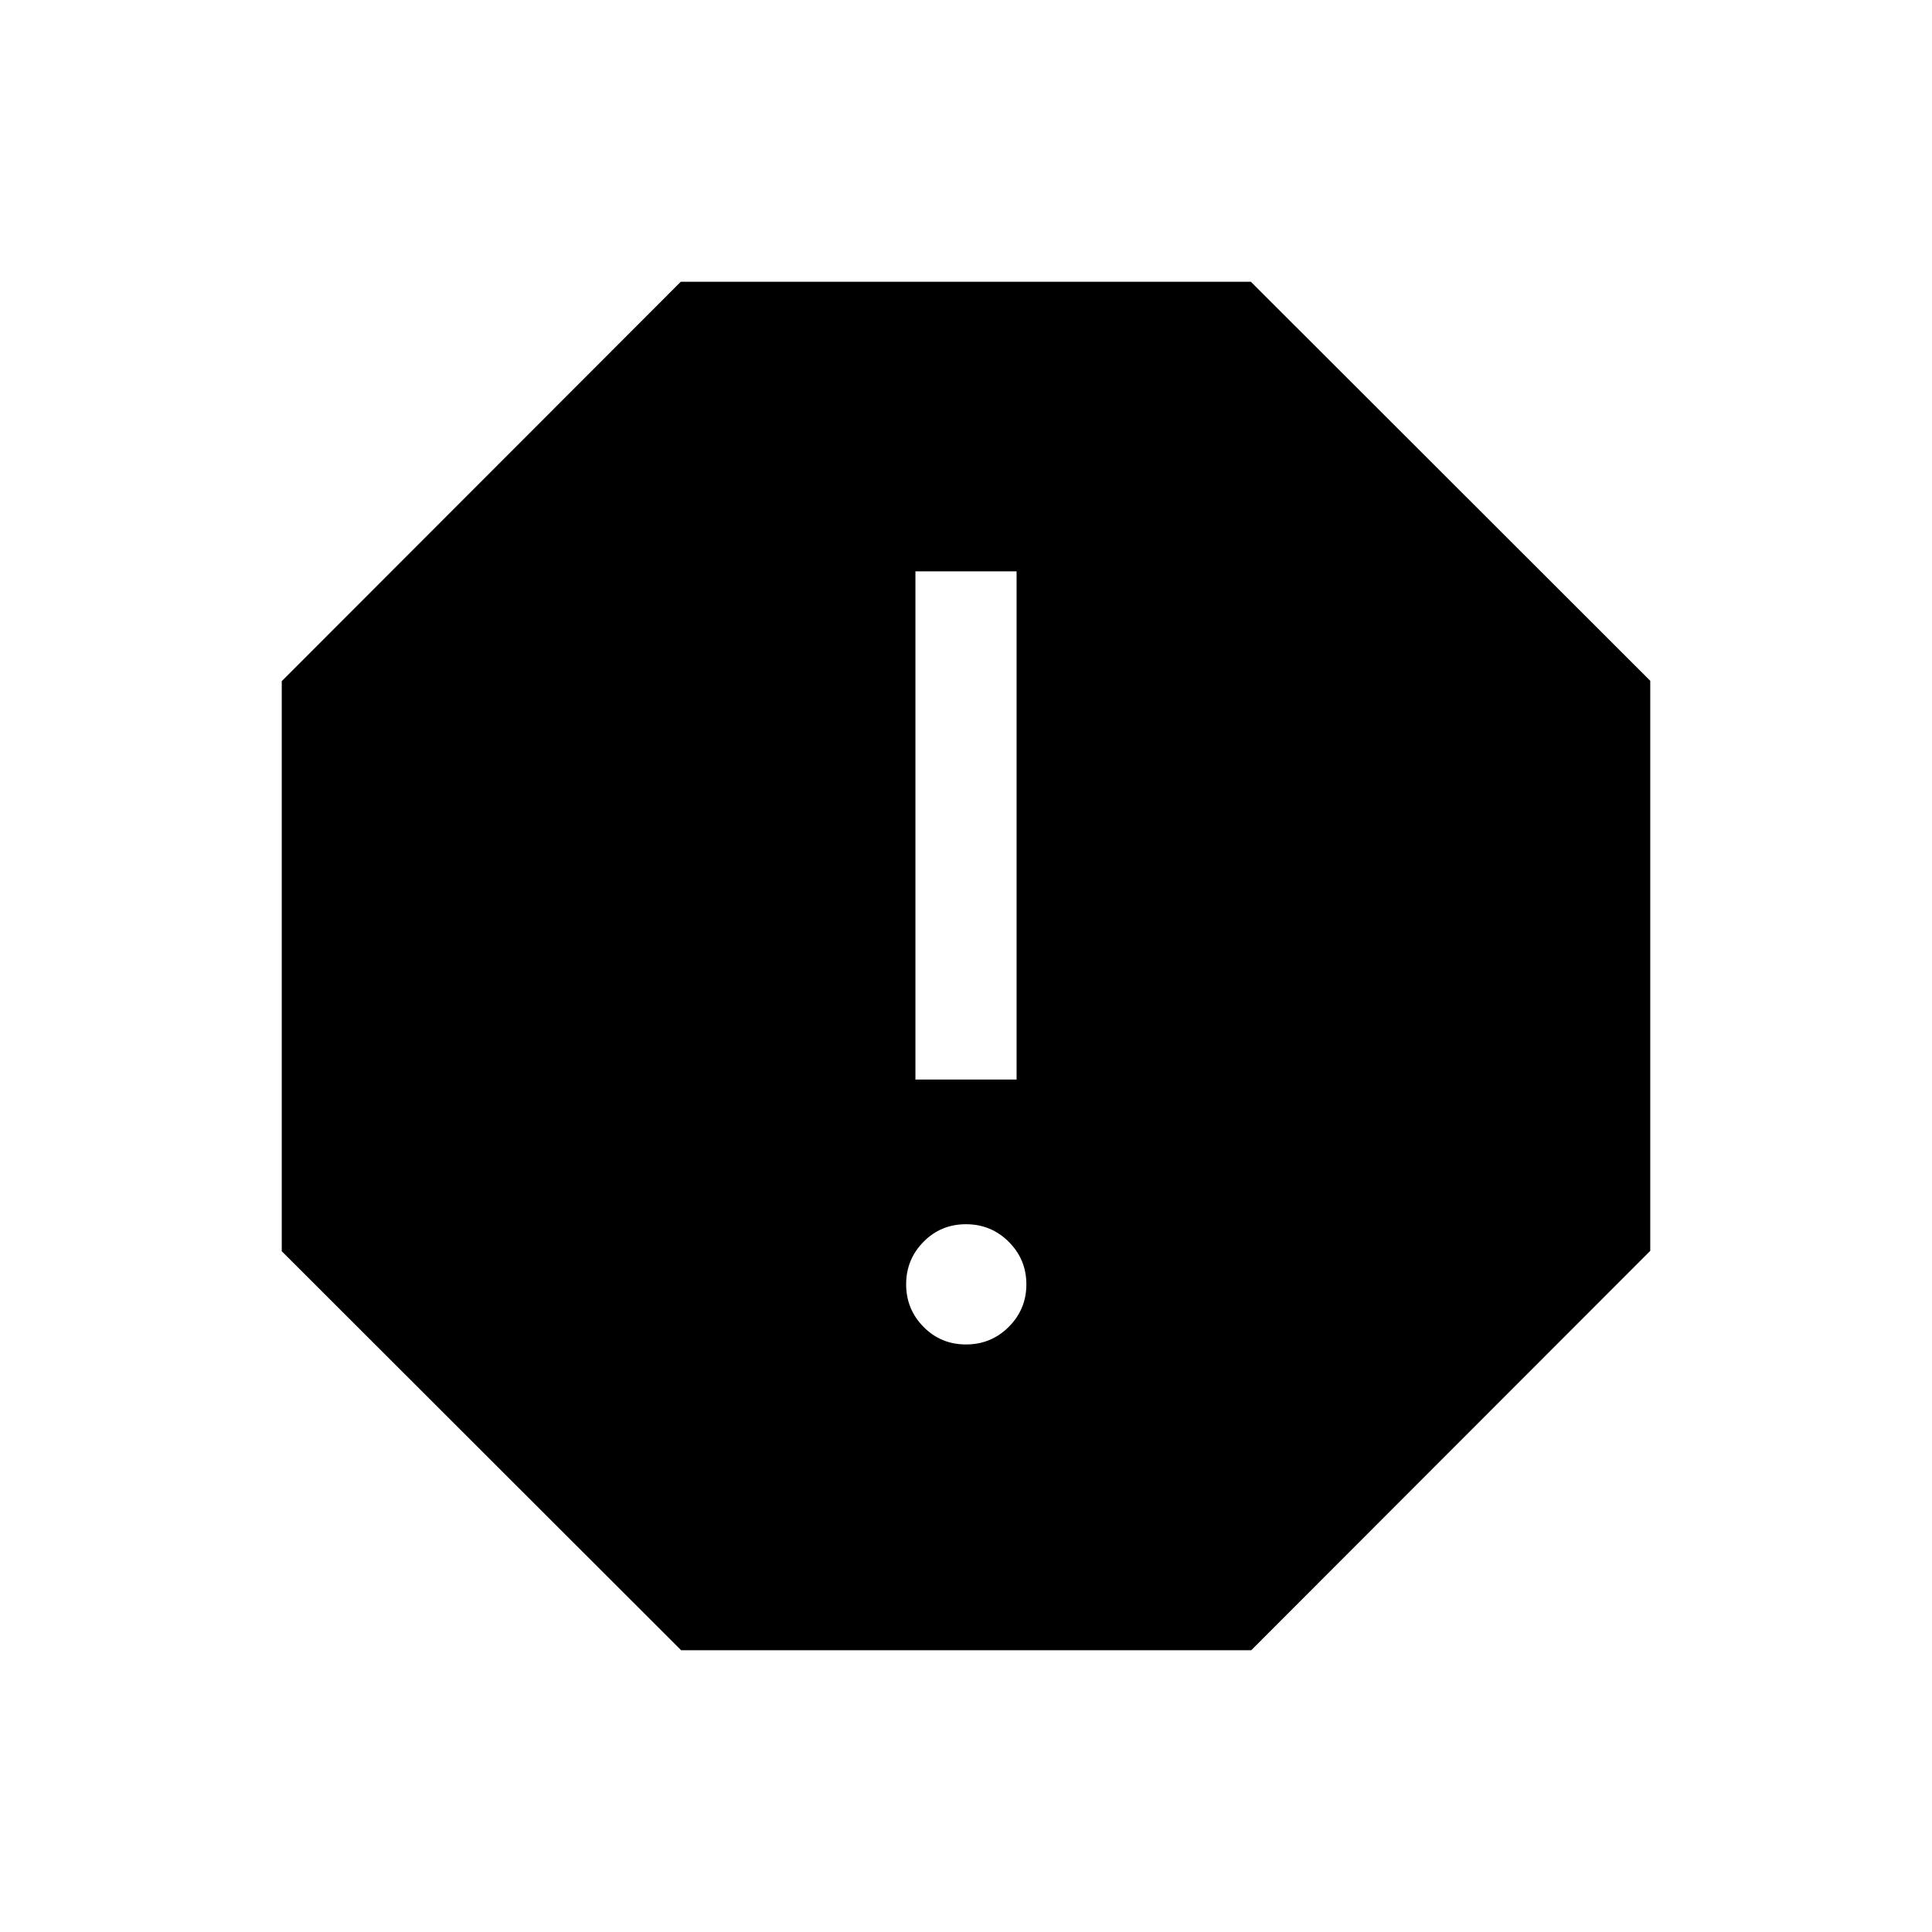 <svg xmlns="http://www.w3.org/2000/svg" height="40" viewBox="0 -960 960 960" width="40"><path d="M480-291.95q12.5 0 21.25-8.75t8.75-21.12q0-12.37-8.75-21.12-8.75-8.75-21.25-8.75t-21.12 8.75q-8.62 8.75-8.62 21.12 0 12.37 8.62 21.12 8.62 8.75 21.12 8.75Zm-25.13-131.64h50.26V-676.1h-50.26v252.51ZM338.46-140 140-338.28v-283.26L338.28-820h283.26L820-621.72v283.26L621.72-140H338.46Z"/></svg>